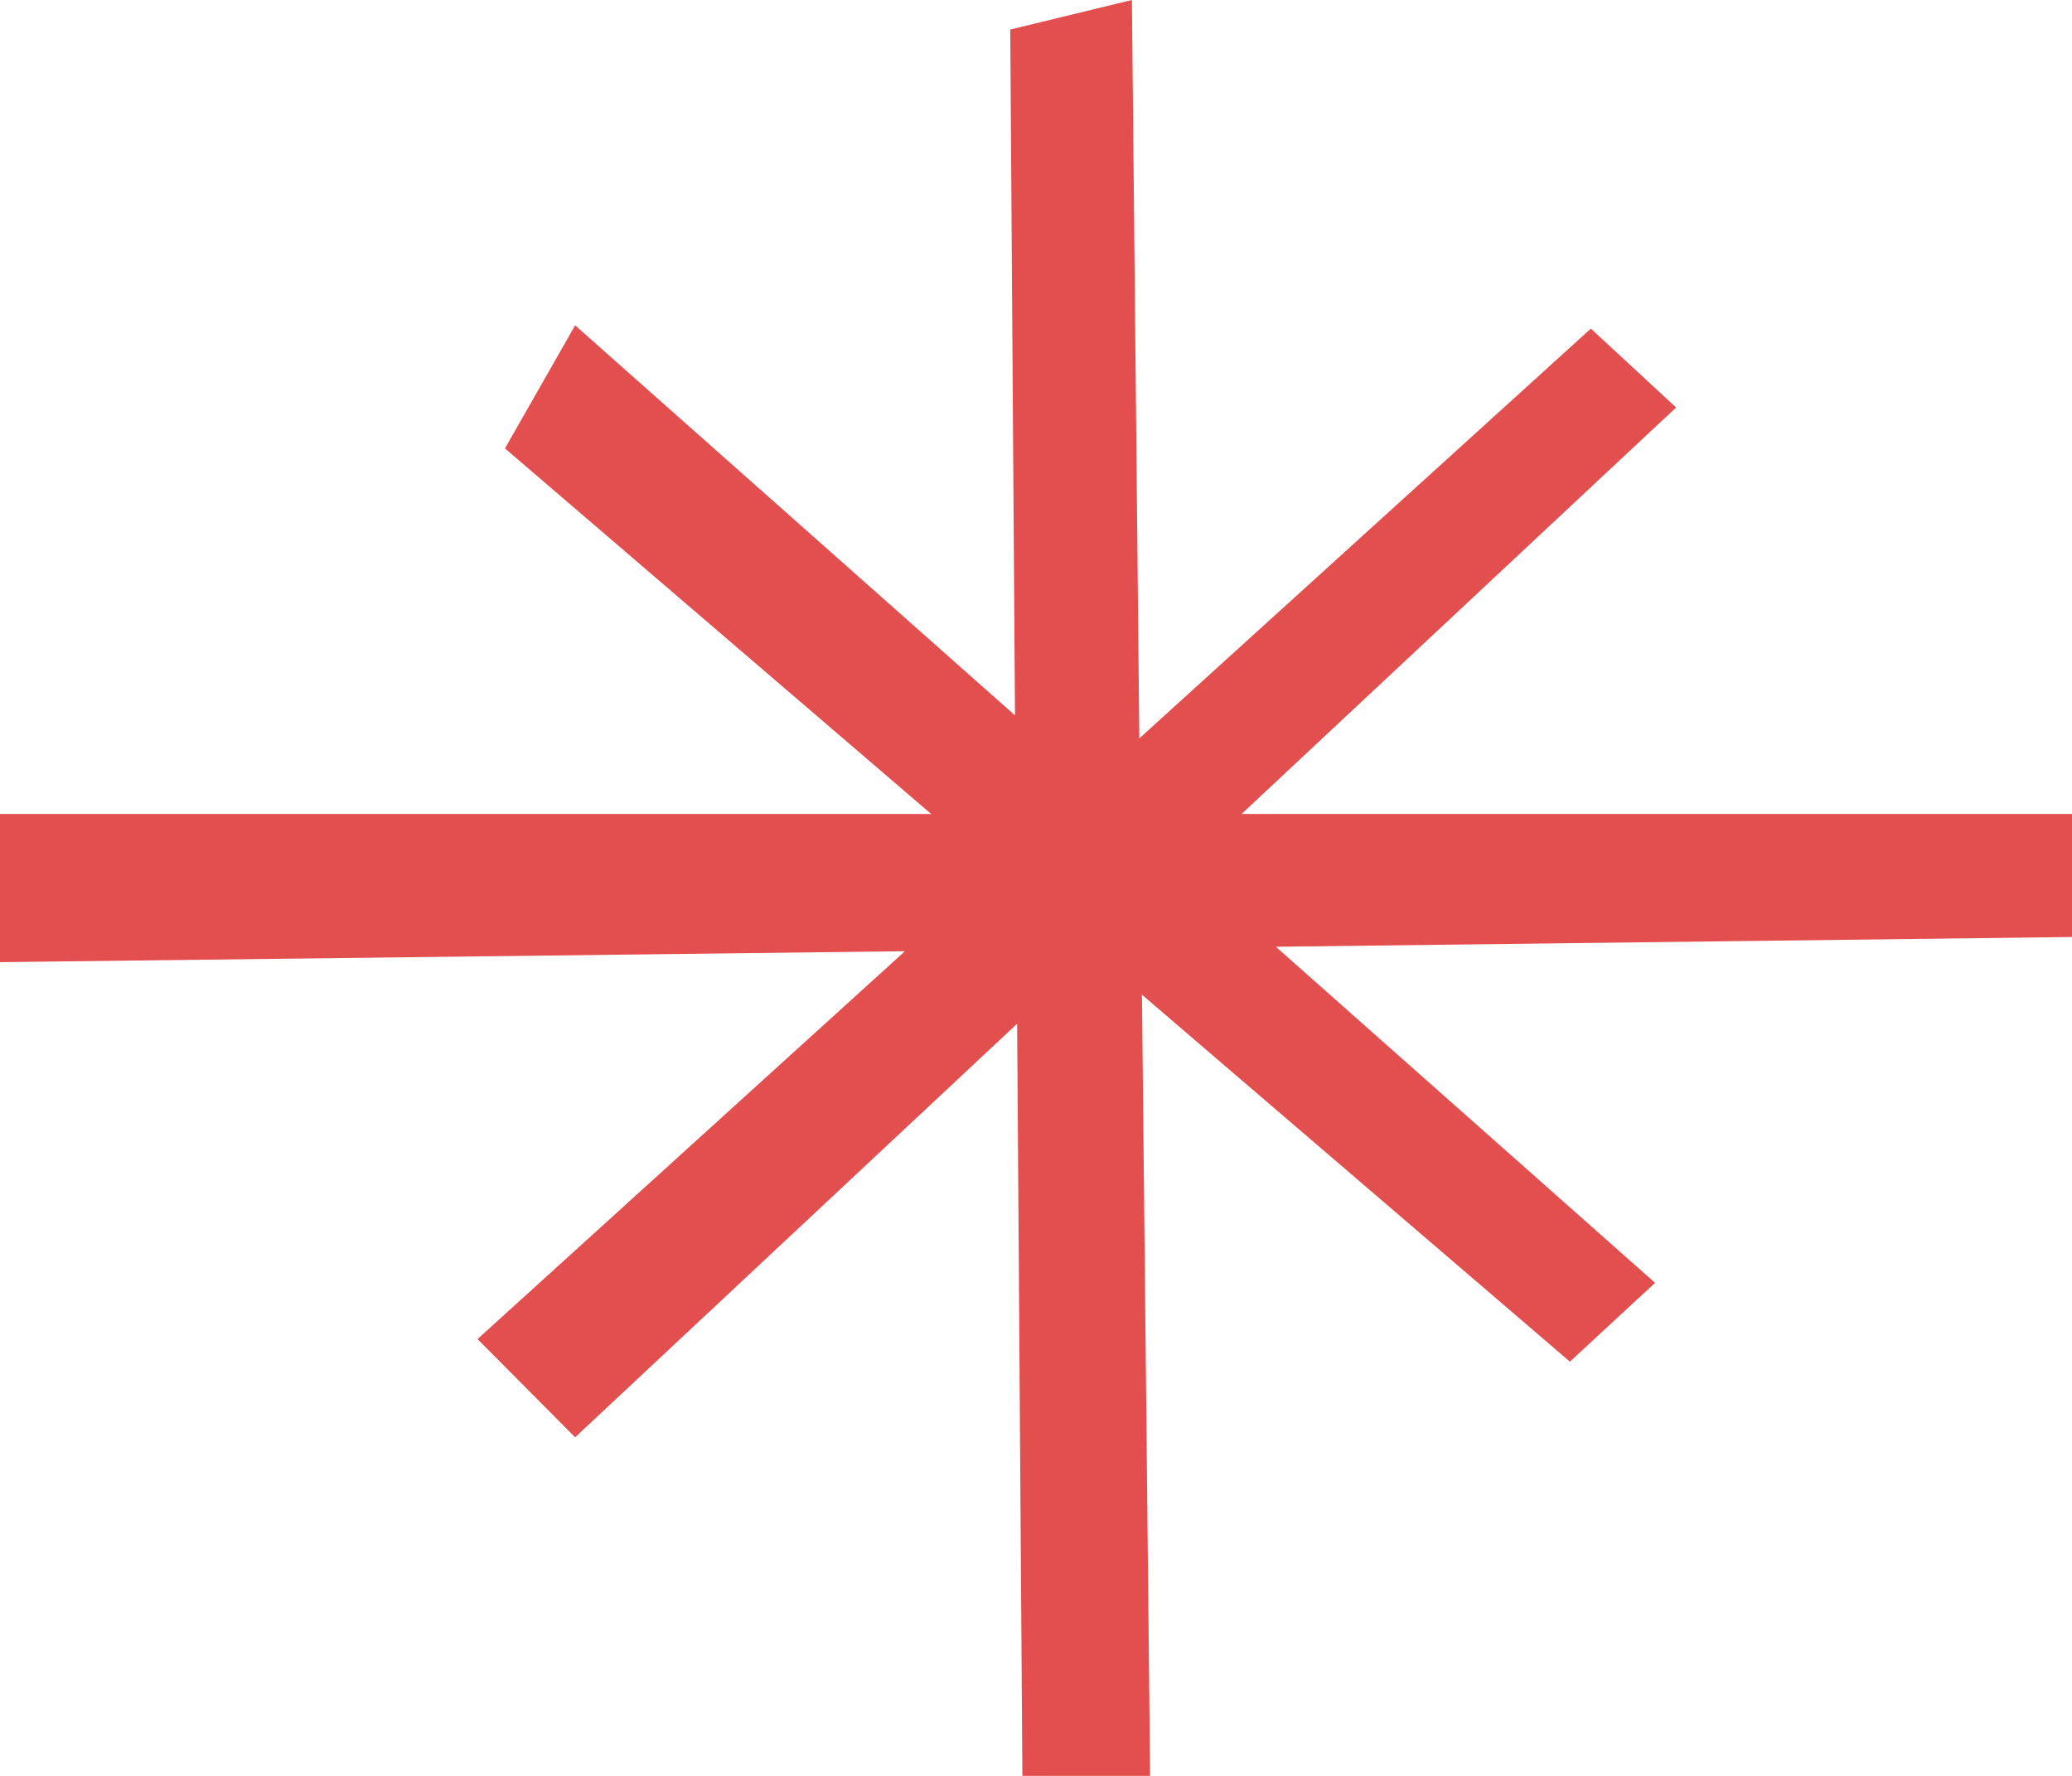 <svg width="28" height="24" viewBox="0 0 28 24" fill="none" xmlns="http://www.w3.org/2000/svg">
<path d="M15.542 24L15.432 13.443L21.215 18.402L22.366 17.337L17.241 12.795L28 12.663V11.001H16.777L22.65 5.507L21.498 4.441L15.396 9.979L15.296 0L13.652 0.399L13.716 9.668L7.772 4.397L6.824 6.06L12.584 11.001H0V13.003L12.229 12.855L6.453 18.097L7.772 19.424L13.745 13.835L13.816 24H15.542Z" fill="#E34E4E"/>
</svg>
